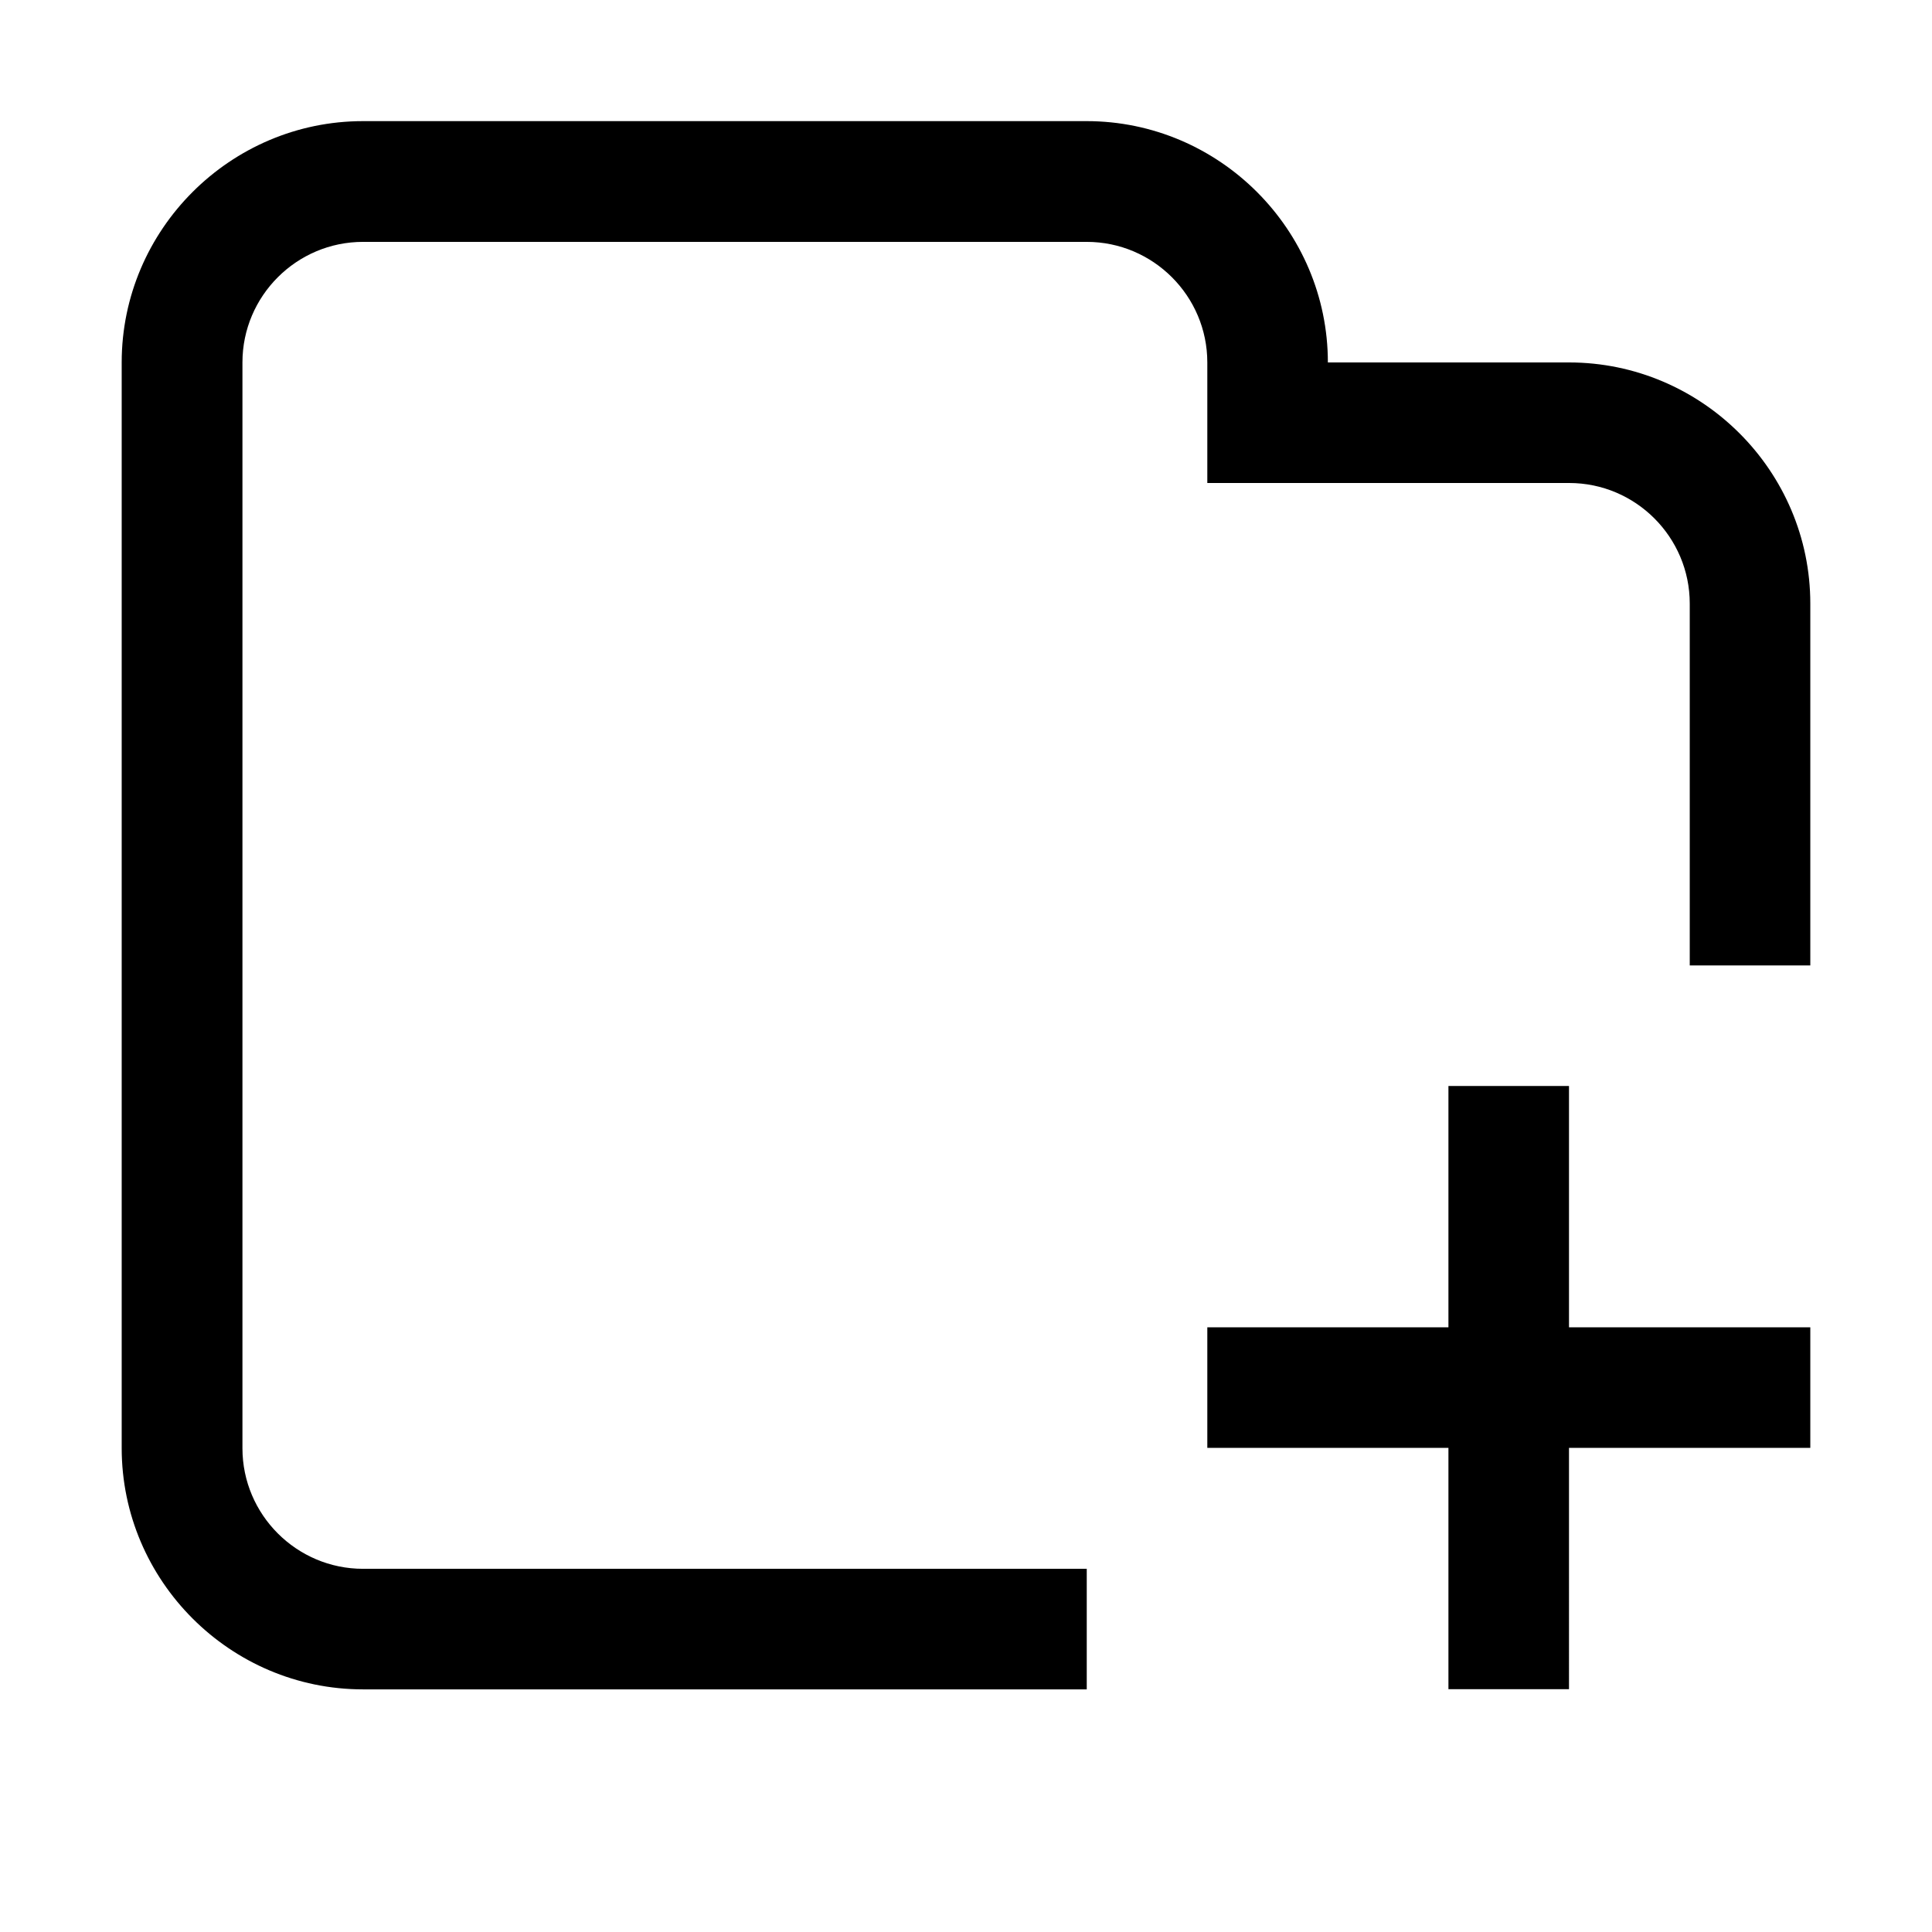 <svg class="icon" style="width: 1em;height: 1em;vertical-align: middle;fill: currentColor;overflow: hidden;"
    viewBox="0 0 1024 1024" version="1.1" xmlns="http://www.w3.org/2000/svg" p-id="5477">
    <path
        d="M831.6 575.6h-63.9v127.9H639.9v63.9h127.8v127.9h63.9V767.4h127.9v-63.9H831.6zM831.6 192.1H703.8c0-70.3-57.5-127.9-127.9-127.9H192.4c-70.3 0-127.9 57.5-127.9 127.9V767.5c0 70.3 57.5 127.9 127.9 127.9H576v-63.9H192.4c-35.2 0-63.9-28.7-63.9-63.9V192.1c0-35.2 28.7-63.9 63.9-63.9H576c35.2 0 63.9 28.7 63.9 63.9V256h191.8c35.2 0 63.9 28.7 63.9 63.9v191.8h63.9V319.9c0-70.3-57.5-127.8-127.9-127.8z"
        p-id="5478"></path>
</svg>